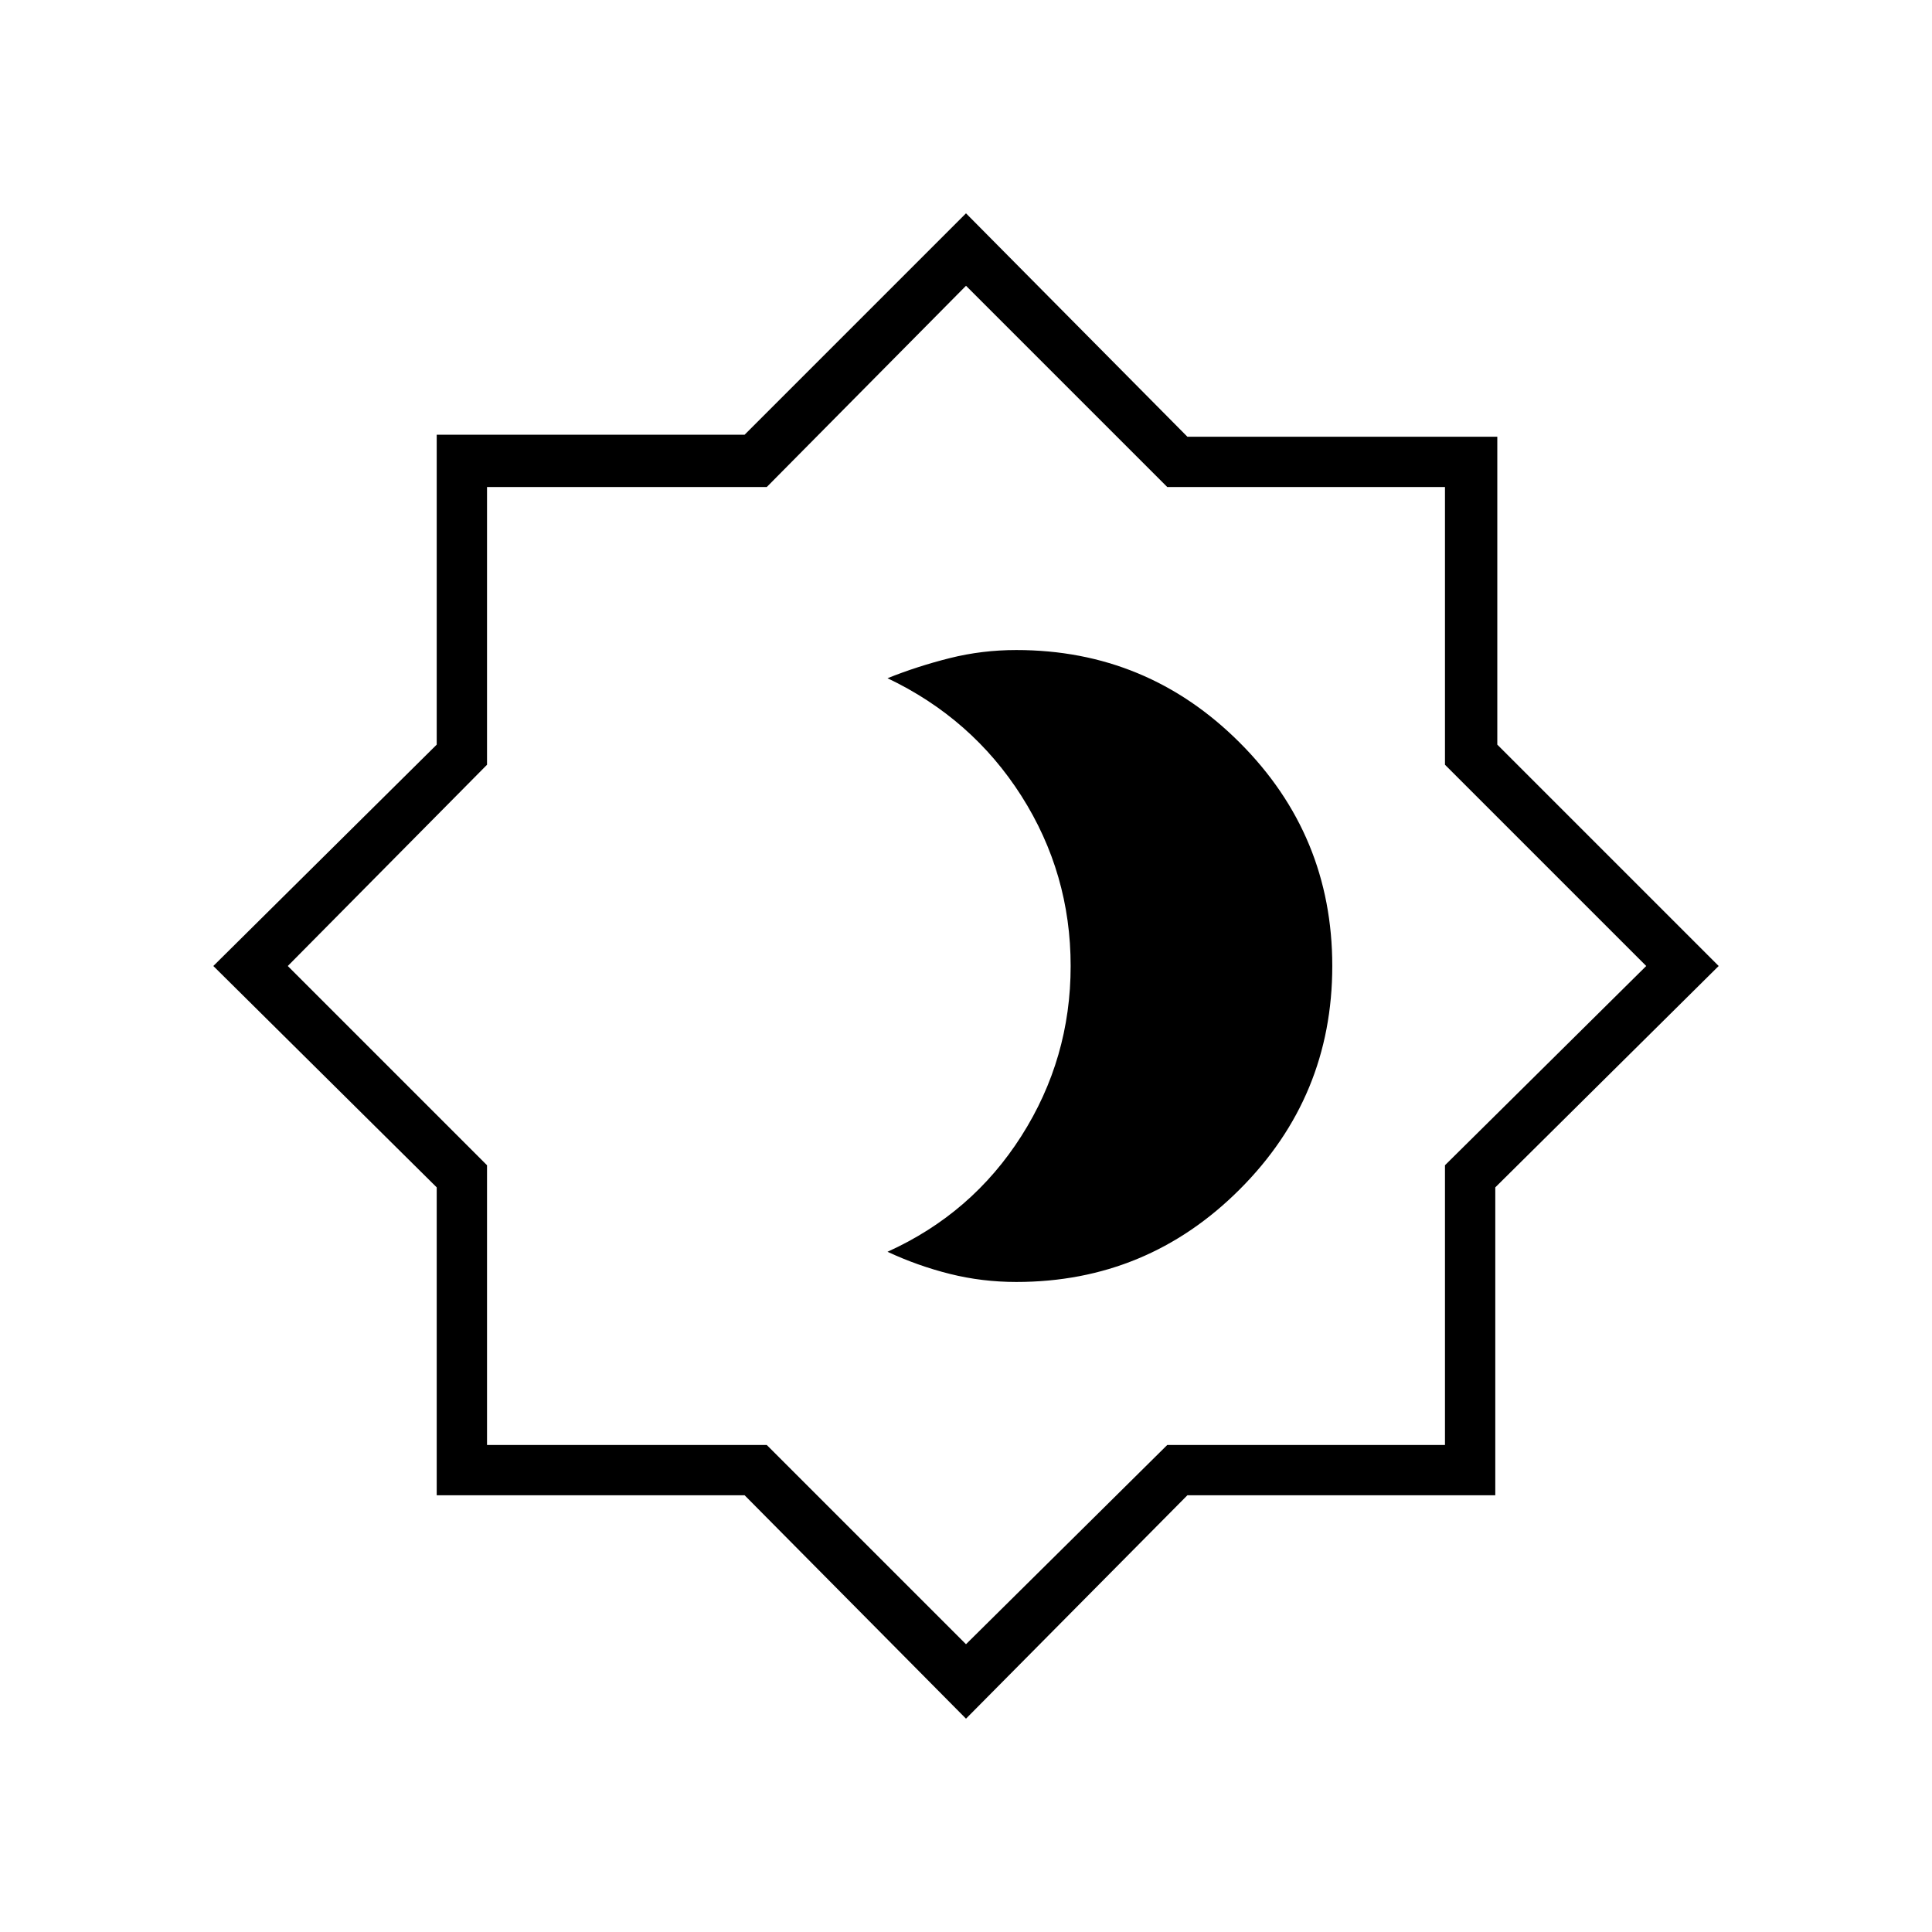 <svg xmlns="http://www.w3.org/2000/svg" height="24" width="24"><path d="M12.625 15.925Q14.25 15.925 15.4 14.775Q16.55 13.625 16.55 12Q16.55 10.375 15.4 9.225Q14.25 8.075 12.625 8.075Q12.2 8.075 11.8 8.175Q11.4 8.275 11.025 8.425Q12.075 8.925 12.688 9.887Q13.3 10.85 13.3 12Q13.3 13.15 12.688 14.112Q12.075 15.075 11.025 15.55Q11.4 15.725 11.8 15.825Q12.2 15.925 12.625 15.925ZM12 21.35 9.25 18.575H5.425V14.75L2.65 12L5.425 9.25V5.4H9.25L12 2.65L14.75 5.425H18.6V9.25L21.35 12L18.575 14.75V18.575H14.75ZM12 12ZM12 20.425 14.5 17.95H17.95V14.475L20.45 12L17.95 9.5V6.05H14.5L12 3.55L9.525 6.05H6.05V9.5L3.575 12L6.05 14.475V17.95H9.525Z"/></svg>